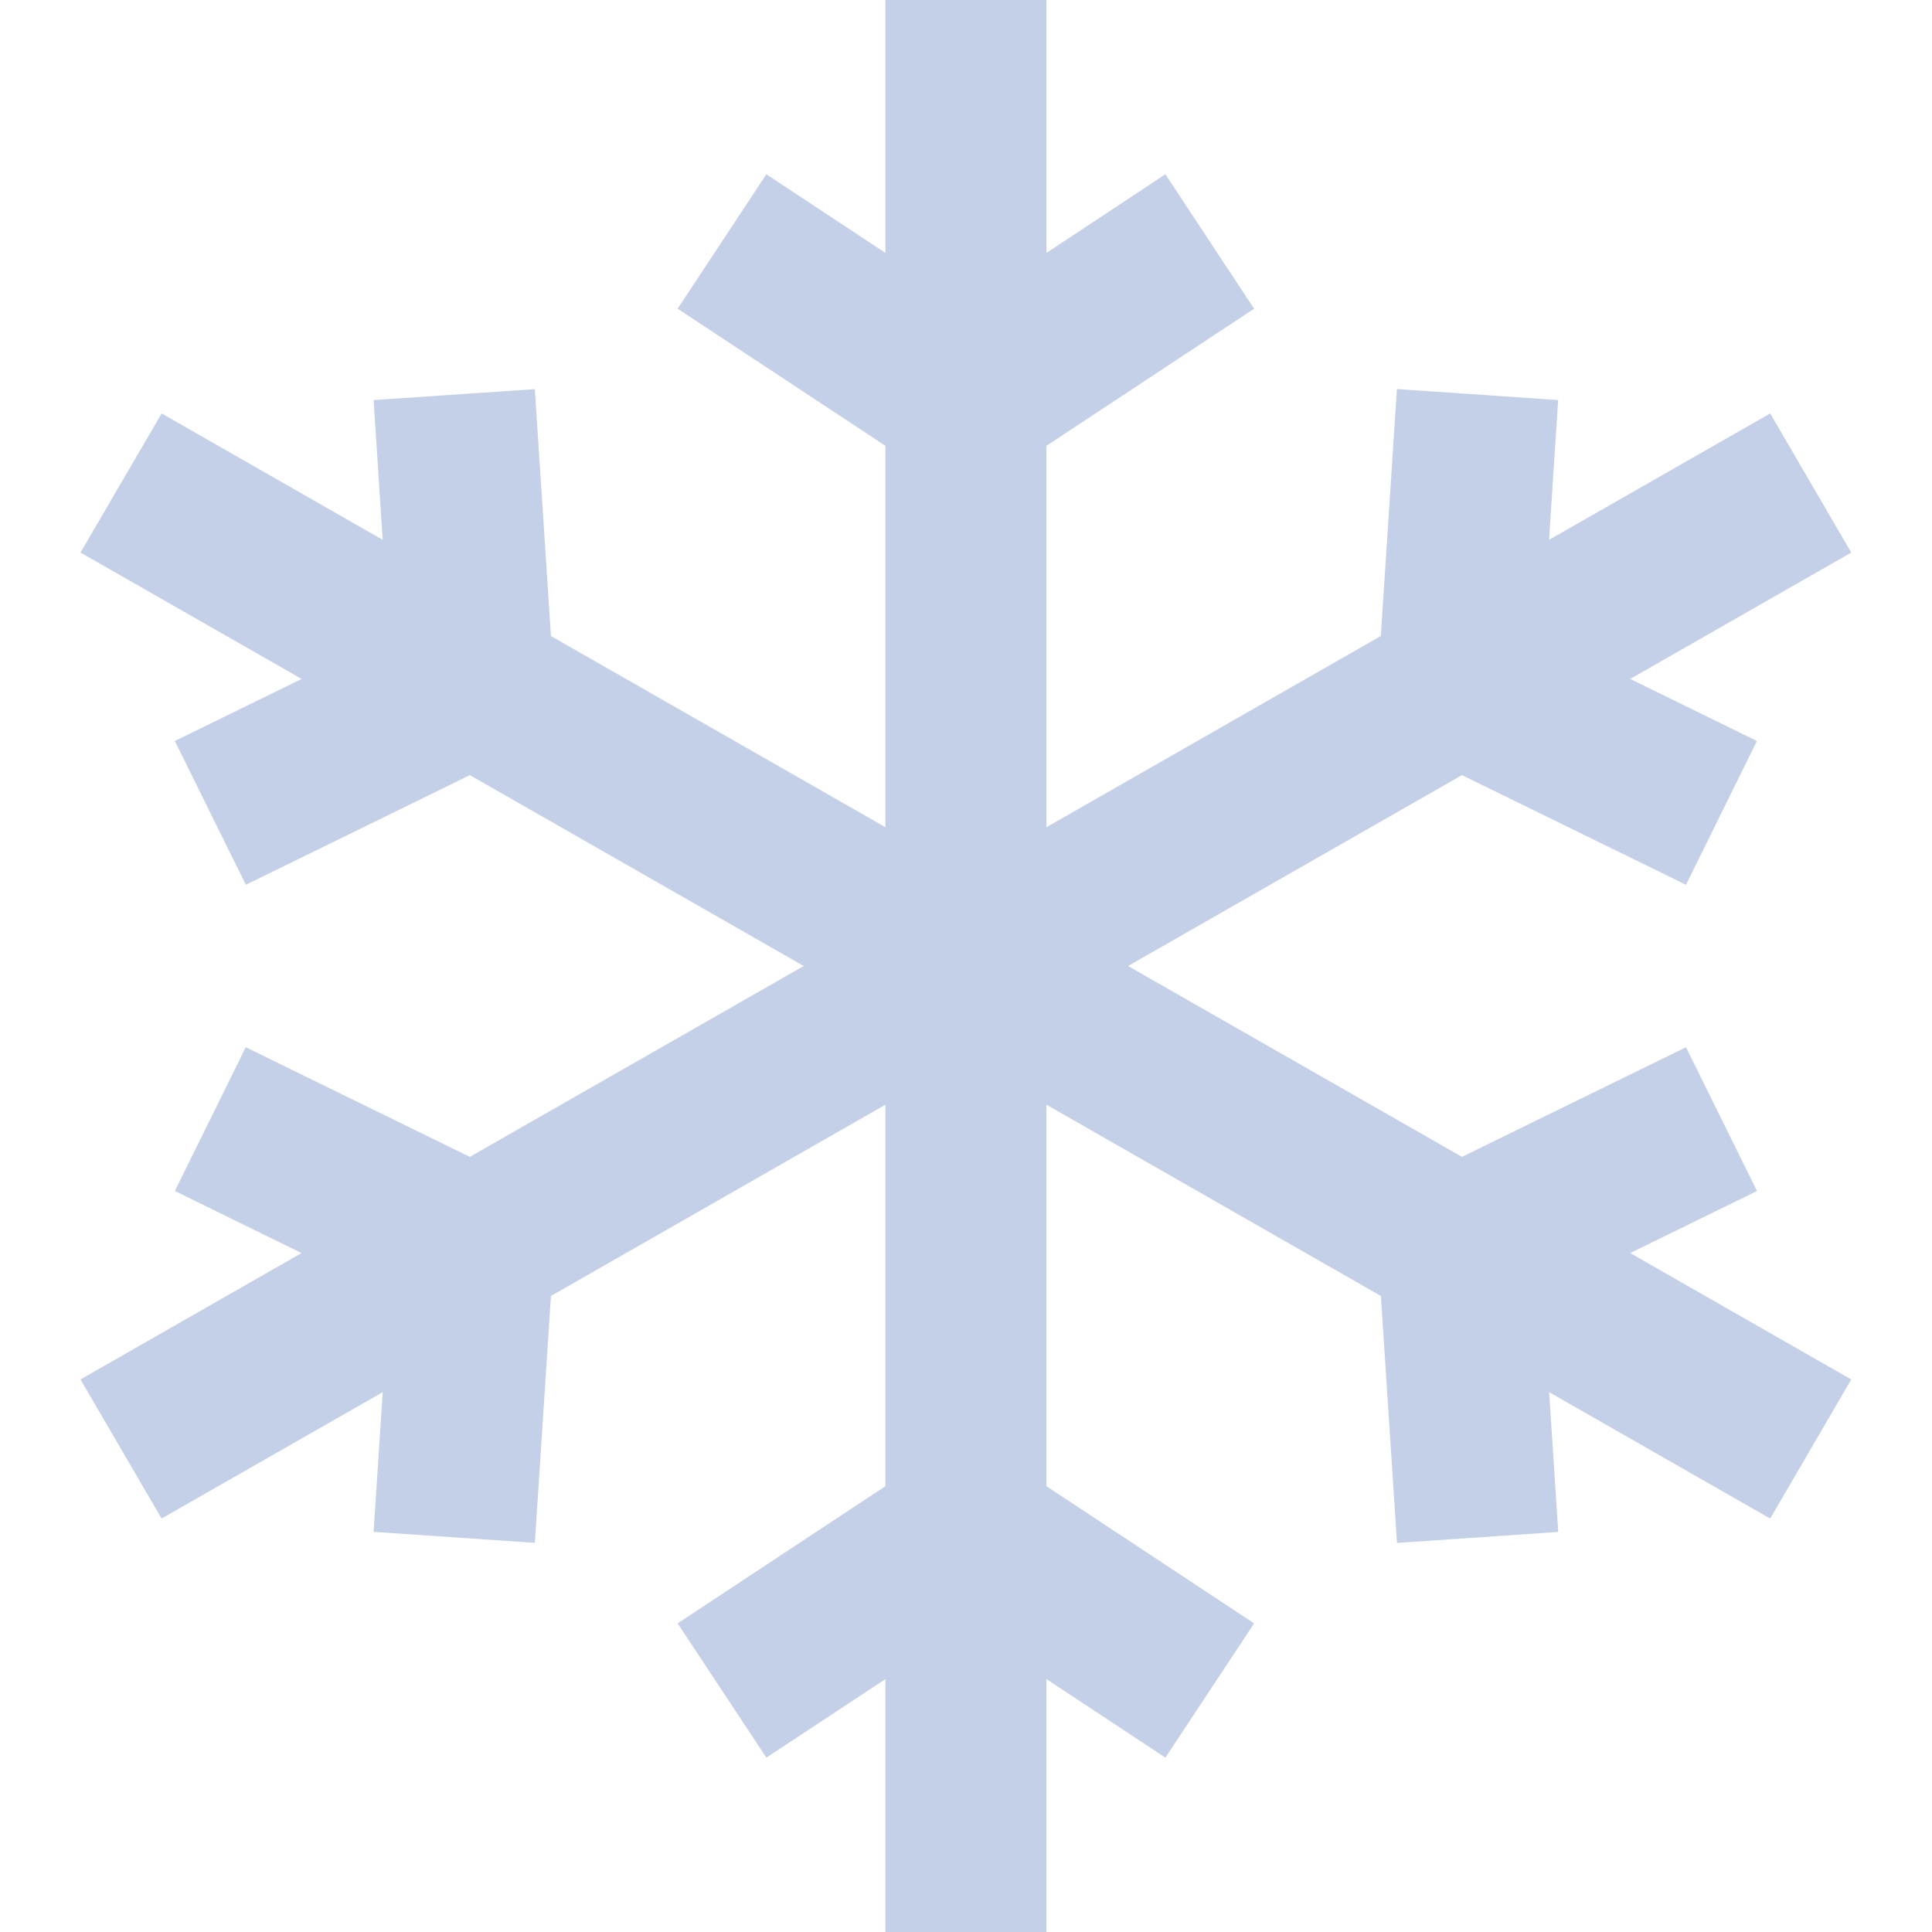 <svg width="24" height="24" viewBox="0 0 24 24" fill="none" xmlns="http://www.w3.org/2000/svg">
<path fill-rule="evenodd" clip-rule="evenodd" d="M10.999 3.142V0H12.999V3.142L14.477 2.165L15.579 3.835L12.999 5.538V10.276L17.153 7.901L17.353 4.833L19.356 4.97L19.243 6.706L21.99 5.136L22.997 6.864L20.251 8.434L21.825 9.205L20.944 10.991L18.161 9.629L14.013 12L18.161 14.371L20.944 13.009L21.826 14.795L20.251 15.566L22.997 17.136L21.99 18.864L19.244 17.294L19.357 19.03L17.354 19.167L17.154 16.099L12.999 13.723V18.462L15.579 20.166L14.477 21.834L12.999 20.858V24H10.999V20.858L9.52 21.834L8.418 20.166L10.999 18.462V13.723L6.844 16.099L6.644 19.166L4.641 19.029L4.754 17.294L2.007 18.864L1 17.136L3.746 15.566L2.172 14.795L3.053 13.009L5.836 14.371L9.984 12L5.837 9.629L3.054 10.991L2.172 9.205L3.747 8.434L1 6.864L2.008 5.136L4.754 6.706L4.641 4.97L6.644 4.834L6.844 7.901L10.999 10.276V5.538L8.418 3.835L9.52 2.165L10.999 3.142Z" fill="#C3D0E7"/>
</svg>
